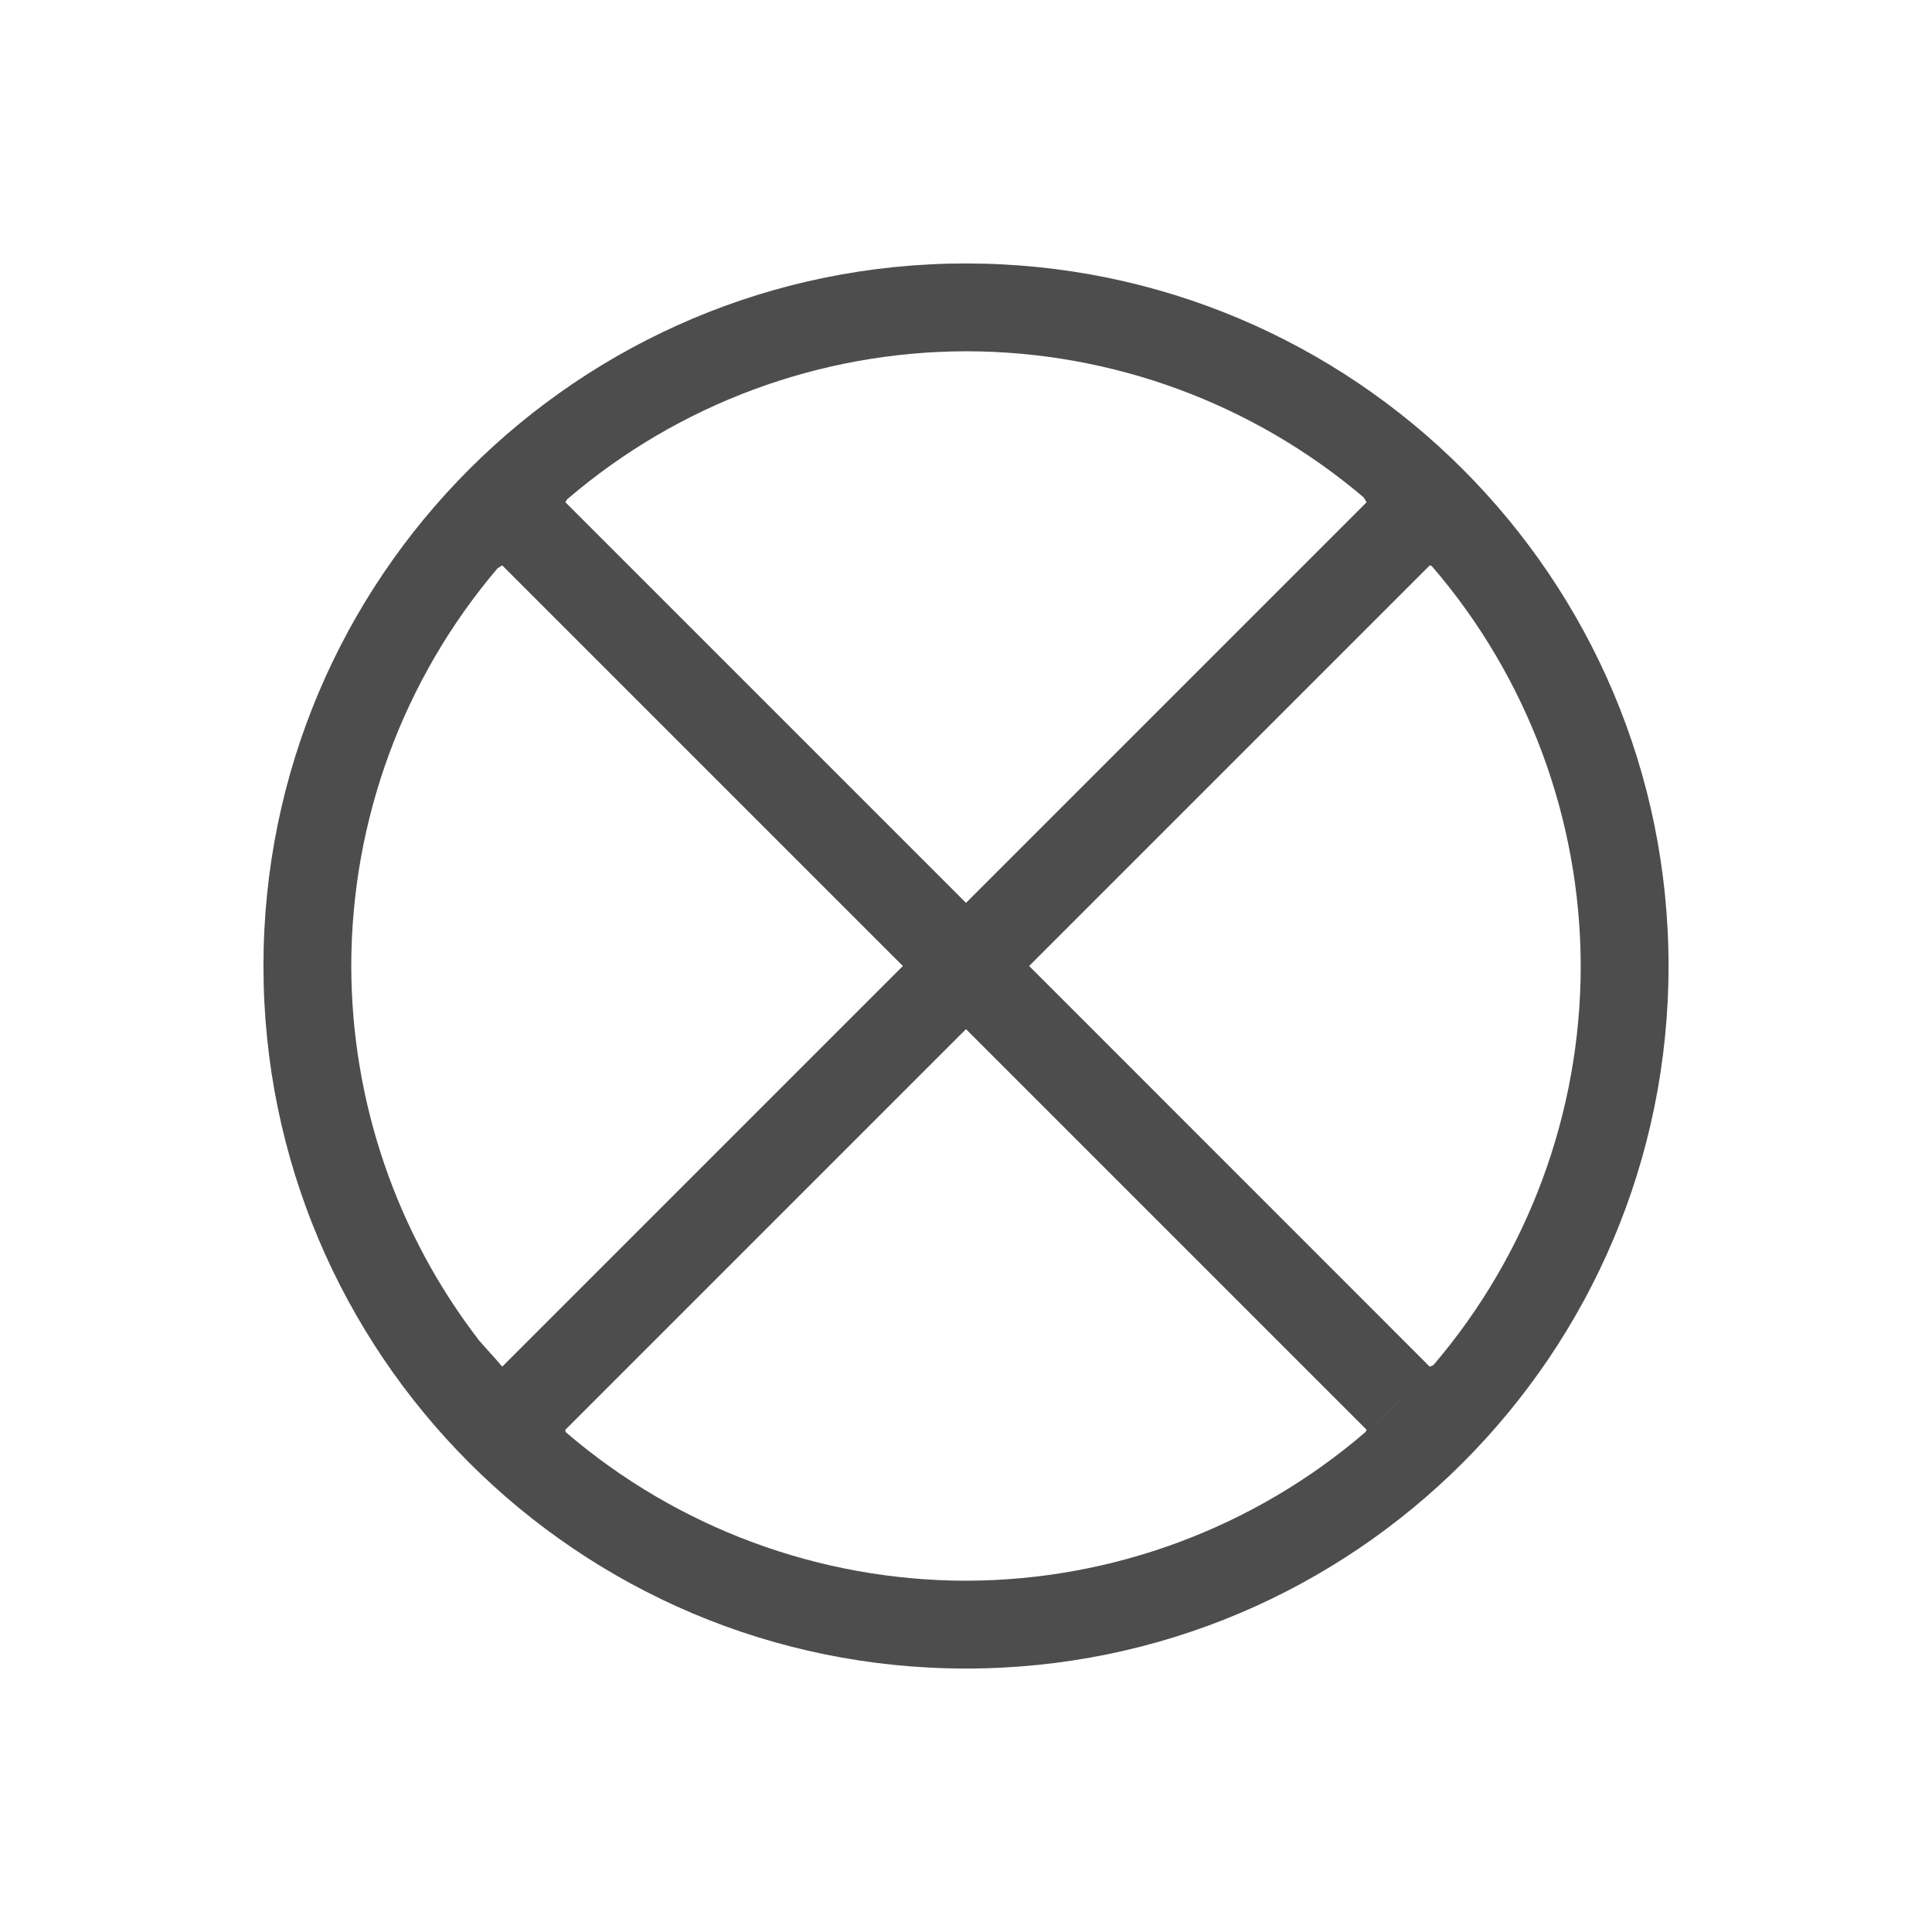 <?xml version="1.0" encoding="UTF-8" standalone="no"?>
<!-- Created with Inkscape (http://www.inkscape.org/) -->

<svg
   xmlns:dc="http://purl.org/dc/elements/1.1/"
   xmlns:cc="http://creativecommons.org/ns#"
   xmlns:rdf="http://www.w3.org/1999/02/22-rdf-syntax-ns#"
   xmlns:svg="http://www.w3.org/2000/svg"
   xmlns="http://www.w3.org/2000/svg"
   xmlns:sodipodi="http://sodipodi.sourceforge.net/DTD/sodipodi-0.dtd"
   xmlns:inkscape="http://www.inkscape.org/namespaces/inkscape"
   width="22"
   height="22"
   id="svg3869"
   version="1.1"
   inkscape:version="0.91 r13725"
   sodipodi:docname="final_activity.svg">
  <defs
     id="defs3871">
    <style
       type="text/css"
       id="current-color-scheme">
      .ColorScheme-Text {
        color:#4d4d4d;
      }
      .ColorScheme-Background {
        color:#eff0f1;
      }
      .ColorScheme-Highlight {
        color:#3daee9;
      }
      .ColorScheme-ViewText {
        color:#31363b;
      }
      .ColorScheme-ViewBackground {
        color:#fcfcfc;
      }
      .ColorScheme-ViewHover {
        color:#93cee9;
      }
      .ColorScheme-ViewFocus{
        color:#3daee9;
      }
      .ColorScheme-ButtonText {
        color:#31363b;
      }
      .ColorScheme-ButtonBackground {
        color:#eff0f1;
      }
      .ColorScheme-ButtonHover {
        color:#93cee9;
      }
      .ColorScheme-ButtonFocus{
        color:#3daee9;
      }
      </style>
  </defs>
  <sodipodi:namedview
     id="base"
     pagecolor="#ffffff"
     bordercolor="#666666"
     borderopacity="1.0"
     inkscape:pageopacity="0.0"
     inkscape:pageshadow="2"
     inkscape:zoom="45.254832"
     inkscape:cx="12.045629"
     inkscape:cy="9.9561472"
     inkscape:document-units="px"
     inkscape:current-layer="layer1"
     showgrid="true"
     fit-margin-top="0"
     fit-margin-left="0"
     fit-margin-right="0"
     fit-margin-bottom="0"
     inkscape:window-width="1920"
     inkscape:window-height="1017"
     inkscape:window-x="0"
     inkscape:window-y="0"
     inkscape:window-maximized="1"
     inkscape:showpageshadow="false">
    <inkscape:grid
       type="xygrid"
       id="grid4132" />
    <sodipodi:guide
       position="2,20"
       orientation="18,0"
       id="guide4138" />
    <sodipodi:guide
       position="2,2"
       orientation="0,18"
       id="guide4140" />
    <sodipodi:guide
       position="20,2"
       orientation="-18,0"
       id="guide4142" />
    <sodipodi:guide
       position="20,20"
       orientation="0,-18"
       id="guide4144" />
    <sodipodi:guide
       position="3,19"
       orientation="16,0"
       id="guide4146" />
    <sodipodi:guide
       position="3,3"
       orientation="0,16"
       id="guide4148" />
    <sodipodi:guide
       position="19,3"
       orientation="-16,0"
       id="guide4150" />
    <sodipodi:guide
       position="19,19"
       orientation="0,-16"
       id="guide4152" />
  </sodipodi:namedview>
  <g
     inkscape:label="Capa 1"
     inkscape:groupmode="layer"
     id="layer1"
     transform="translate(-326,-534.362)">
    <path
       style="color:#4d4d4d;clip-rule:nonzero;display:inline;overflow:visible;visibility:visible;isolation:auto;mix-blend-mode:normal;color-interpolation:sRGB;color-interpolation-filters:linearRGB;solid-color:#000000;solid-opacity:1;fill:currentColor;fill-opacity:1;fill-rule:nonzero;stroke:none;stroke-width:1;stroke-linecap:butt;stroke-linejoin:miter;stroke-miterlimit:4;stroke-dasharray:none;stroke-dashoffset:0;stroke-opacity:1;color-rendering:auto;image-rendering:auto;shape-rendering:auto;text-rendering:auto;enable-background:accumulate"
       d="m 11,3 c -4.418,0 -8,3.582 -8,8 4.7e-6,4.418 3.582,8 8,8 4.418,0 8,-3.582 8,-8 -5e-6,-4.418 -3.582,-8 -8,-8 z m 0,1 c 1.66,4.288e-4 3.266,0.591 4.531,1.666 l 0,0.002 c 0.012,0.019 0.018,0.031 0.031,0.051 L 11,10.281 6.438,5.719 c 0.008,-0.013 0.011,-0.02 0.02,-0.033 0.068,-0.087 -0.408,0.012 0,0 C 7.722,4.601 9.333,4.003 11,4 Z m 4.867,1.98 C 16.017,6.126 16.161,6.279 16.297,6.438 16.161,6.279 16.017,6.126 15.867,5.98 Z M 5.719,6.438 10.281,11 5.719,15.562 C 5.617,15.441 5.551,15.375 5.457,15.266 c 0.142,0.185 0.293,0.363 0.453,0.533 0.153,0.163 0.314,0.318 0.482,0.465 C 6.224,16.117 6.063,15.961 5.91,15.799 5.75,15.629 5.599,15.451 5.457,15.266 4.514,14.043 4.002,12.544 4,11 4.001,9.34 4.591,7.735 5.666,6.471 5.687,6.457 5.697,6.452 5.719,6.438 Z m 10.562,0 c 0.009,0.004 0.014,0.004 0.023,0.008 C 17.396,7.712 17.997,9.328 18,11 c -4.5e-4,1.666 -0.595,3.278 -1.678,4.545 -0.015,0.008 -0.025,0.009 -0.041,0.018 L 11.719,11 Z M 11,11.719 l 4.562,4.562 c -0.005,0.01 -0.007,0.015 -0.012,0.025 0.163,-0.139 0.319,-0.286 0.469,-0.439 -0.149,0.154 -0.306,0.3 -0.469,0.439 C 14.284,17.396 12.67,17.997 11,18 9.327,17.998 7.71,17.398 6.441,16.307 c -0.002,-0.01 -0.002,-0.015 -0.004,-0.025 z"
       transform="translate(326,534.362)"
       id="rect4203"
       inkscape:connector-curvature="0"
       sodipodi:nodetypes="sssssccccccccccccccccccccccccccccccccccccccc" />
  </g>
</svg>
